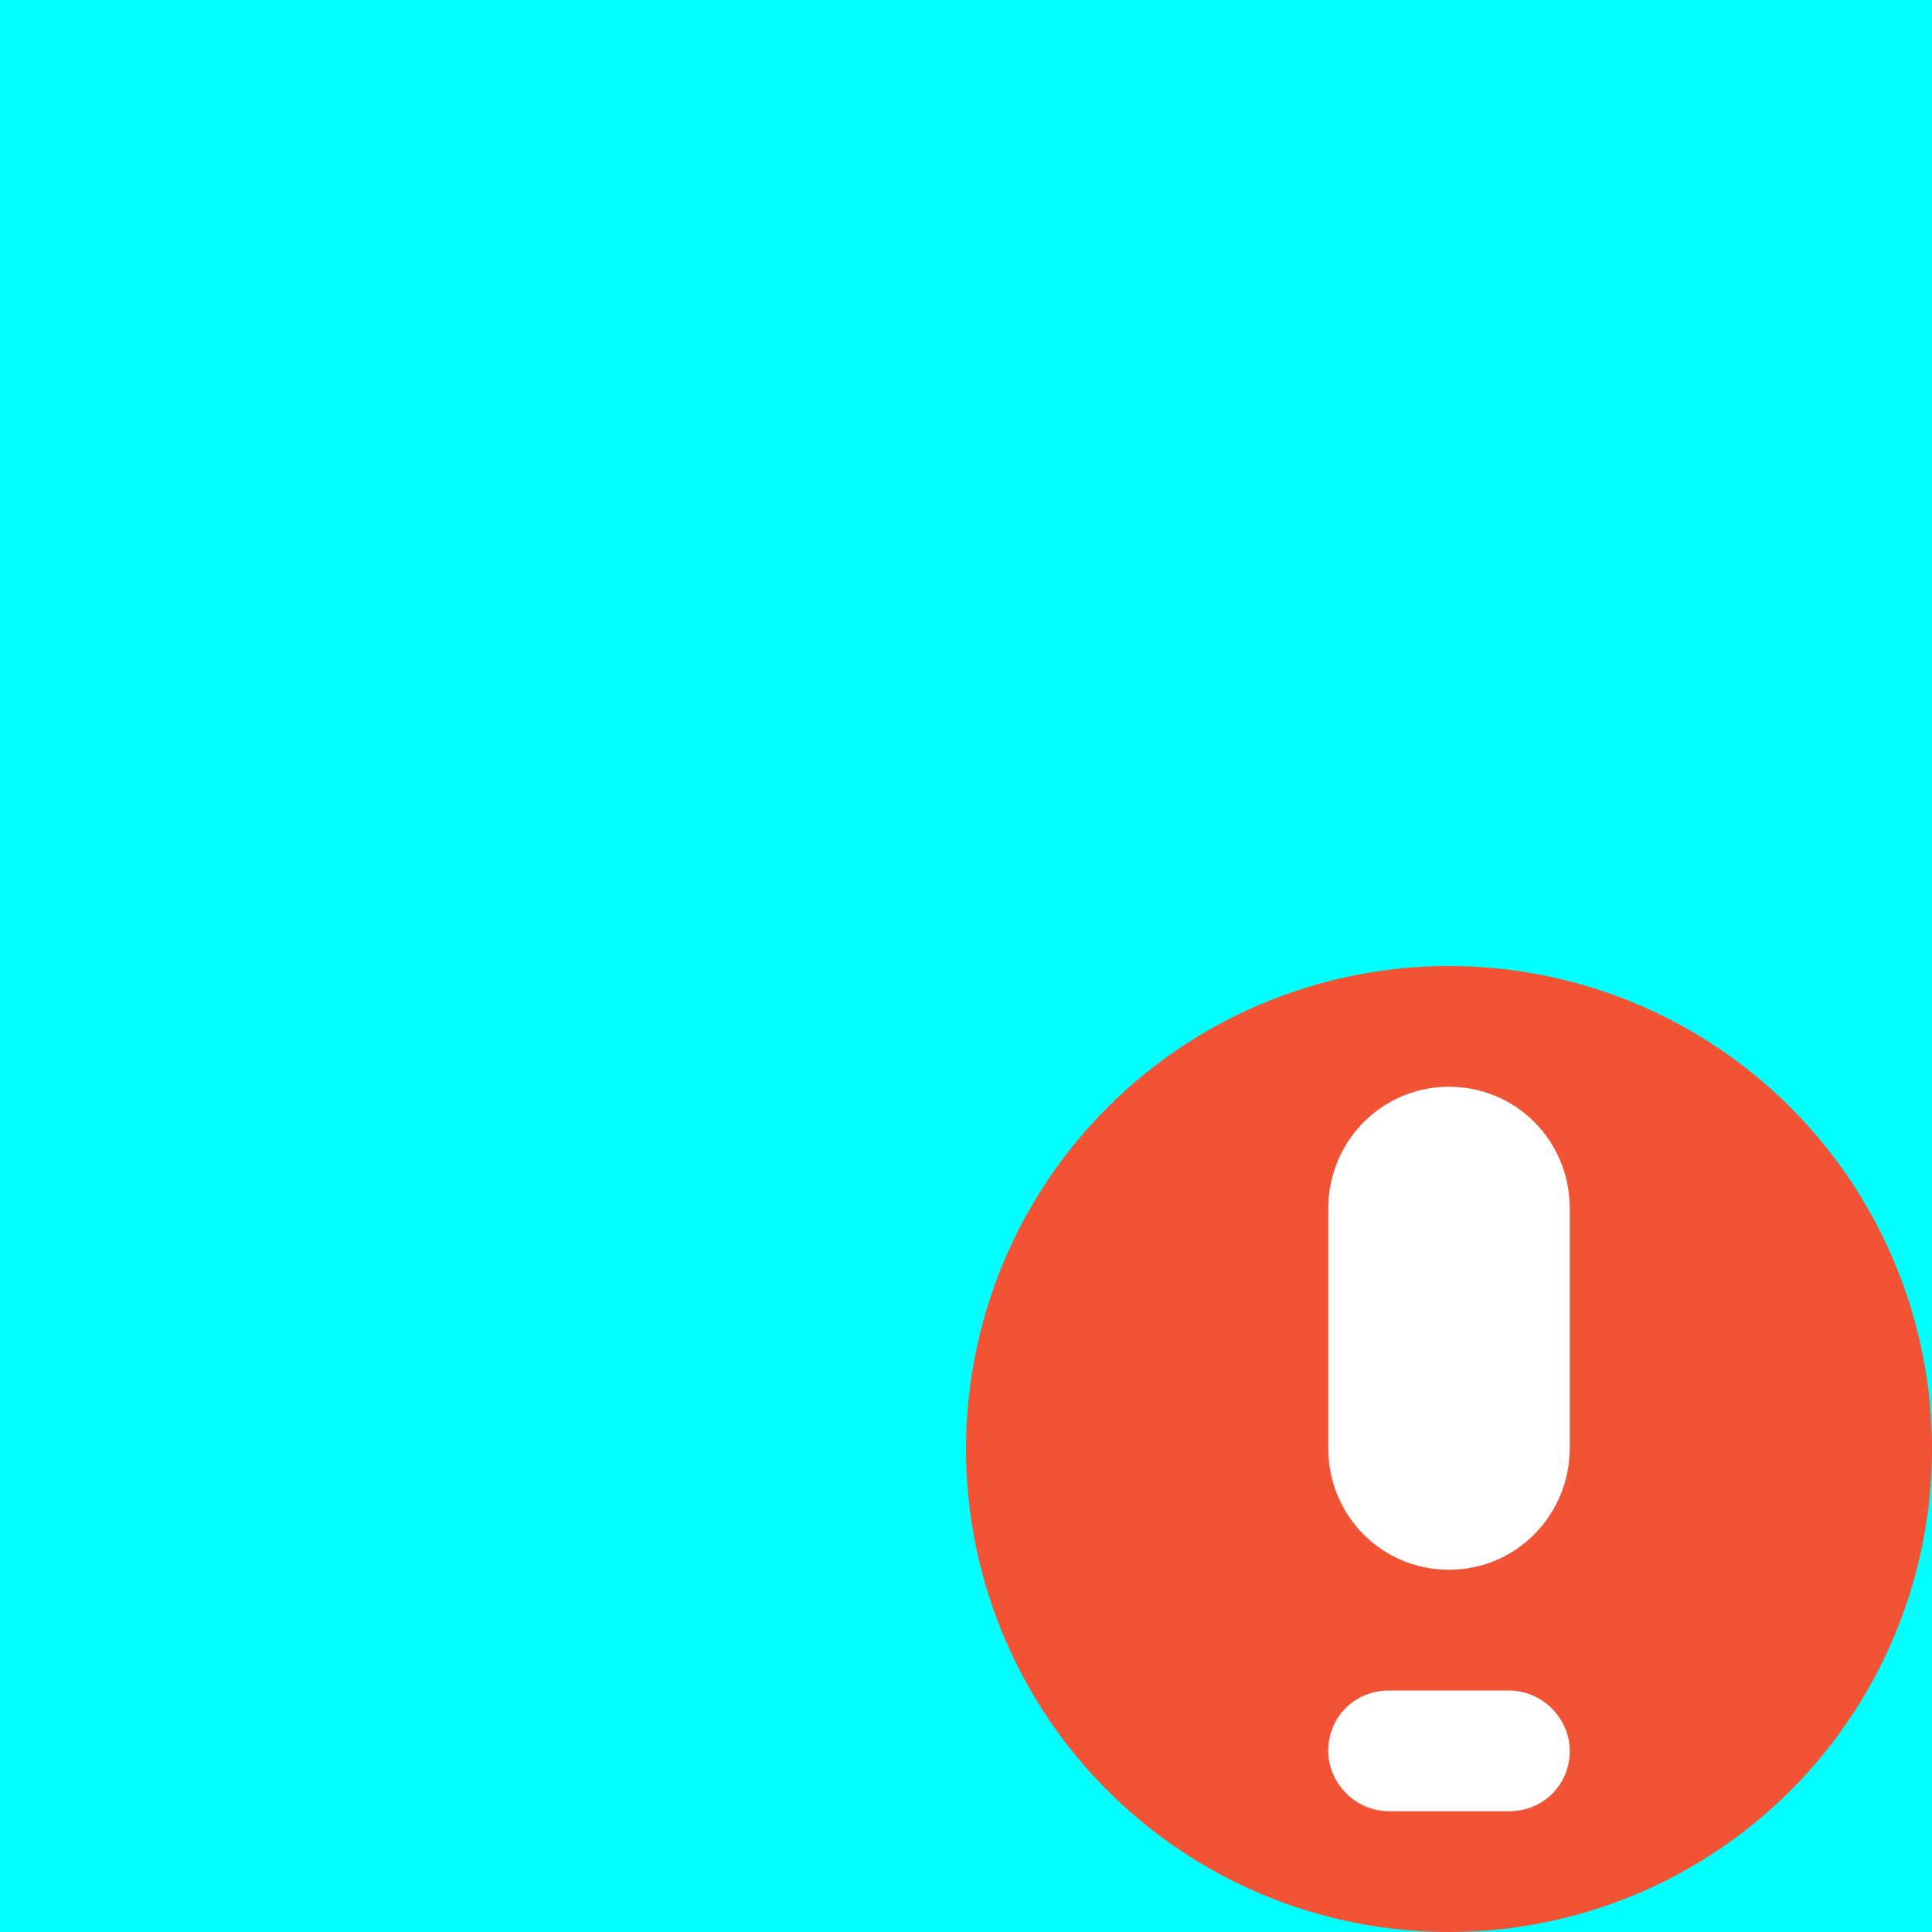 <svg xmlns="http://www.w3.org/2000/svg" width="16" height="16" viewBox="0 0 16 16">
  <g fill="none" fill-rule="evenodd">
    <rect width="16" height="16" fill="#00FFFF"/>
    <circle cx="12" cy="12" r="4" fill="#F25335" fill-rule="nonzero"/>
    <path fill="#FFFFFF" fill-rule="nonzero" d="M11,10.009 C11,9.452 11.444,9 12,9 C12.552,9 13,9.443 13,10.009 L13,11.991 C13,12.548 12.556,13 12,13 C11.448,13 11,12.557 11,11.991 L11,10.009 Z M11,14.5 C11,14.224 11.214,14 11.505,14 L12.495,14 C12.774,14 13,14.232 13,14.5 C13,14.776 12.786,15 12.495,15 L11.505,15 C11.226,15 11,14.768 11,14.5 Z"/>
  </g>
</svg>
